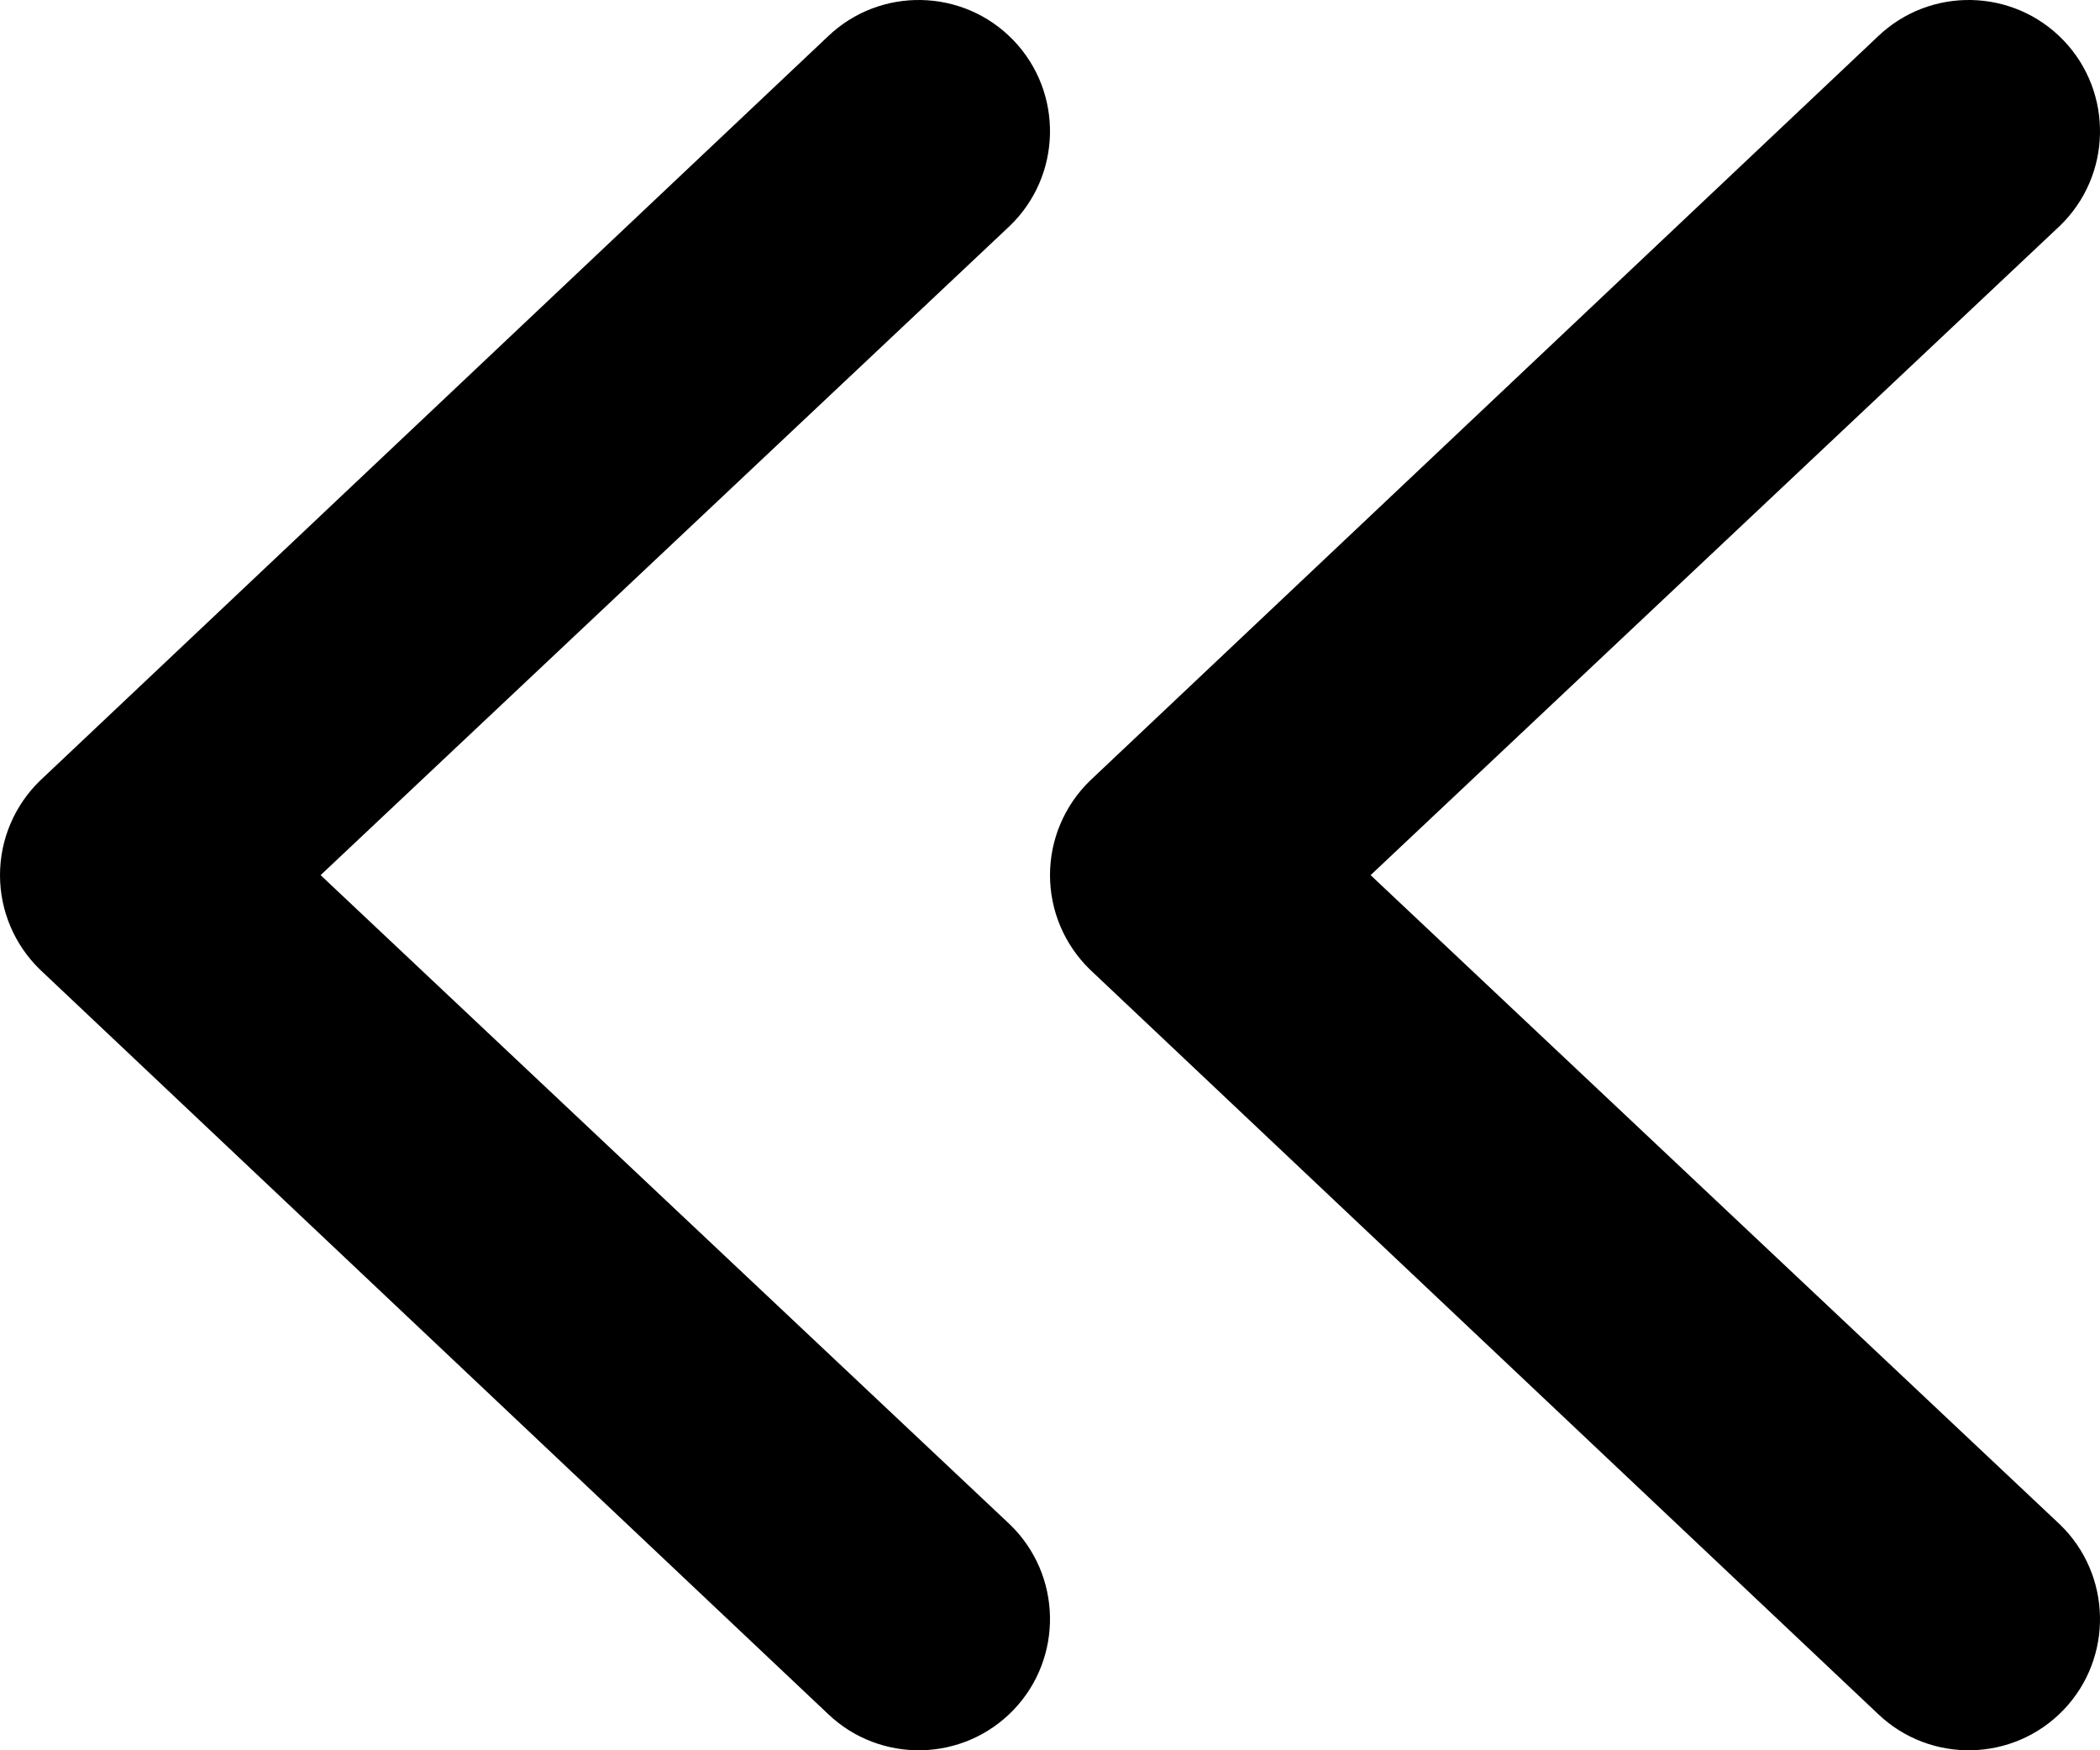 <svg width="12" height="10" viewBox="0 0 12 10" fill="currentColor" xmlns="http://www.w3.org/2000/svg">
<path fill-rule="evenodd" clip-rule="evenodd" d="M11.791 9.77C11.504 10.068 11.029 10.078 10.73 9.791L6.23 5.541C6.083 5.399 6 5.204 6 5C6 4.796 6.083 4.601 6.23 4.459L10.73 0.209C11.029 -0.078 11.504 -0.068 11.791 0.23C12.078 0.529 12.068 1.004 11.77 1.291L7.832 5L11.77 8.709C12.068 8.996 12.078 9.471 11.791 9.77ZM5.791 9.77C5.504 10.068 5.029 10.078 4.73 9.791L0.23 5.541C0.083 5.399 -1.37295e-06 5.204 -1.39079e-06 5C-1.40862e-06 4.796 0.083 4.601 0.23 4.459L4.73 0.209C5.029 -0.078 5.504 -0.068 5.791 0.23C6.078 0.529 6.068 1.004 5.77 1.291L1.832 5L5.77 8.709C6.068 8.996 6.078 9.471 5.791 9.77Z" />
</svg>
